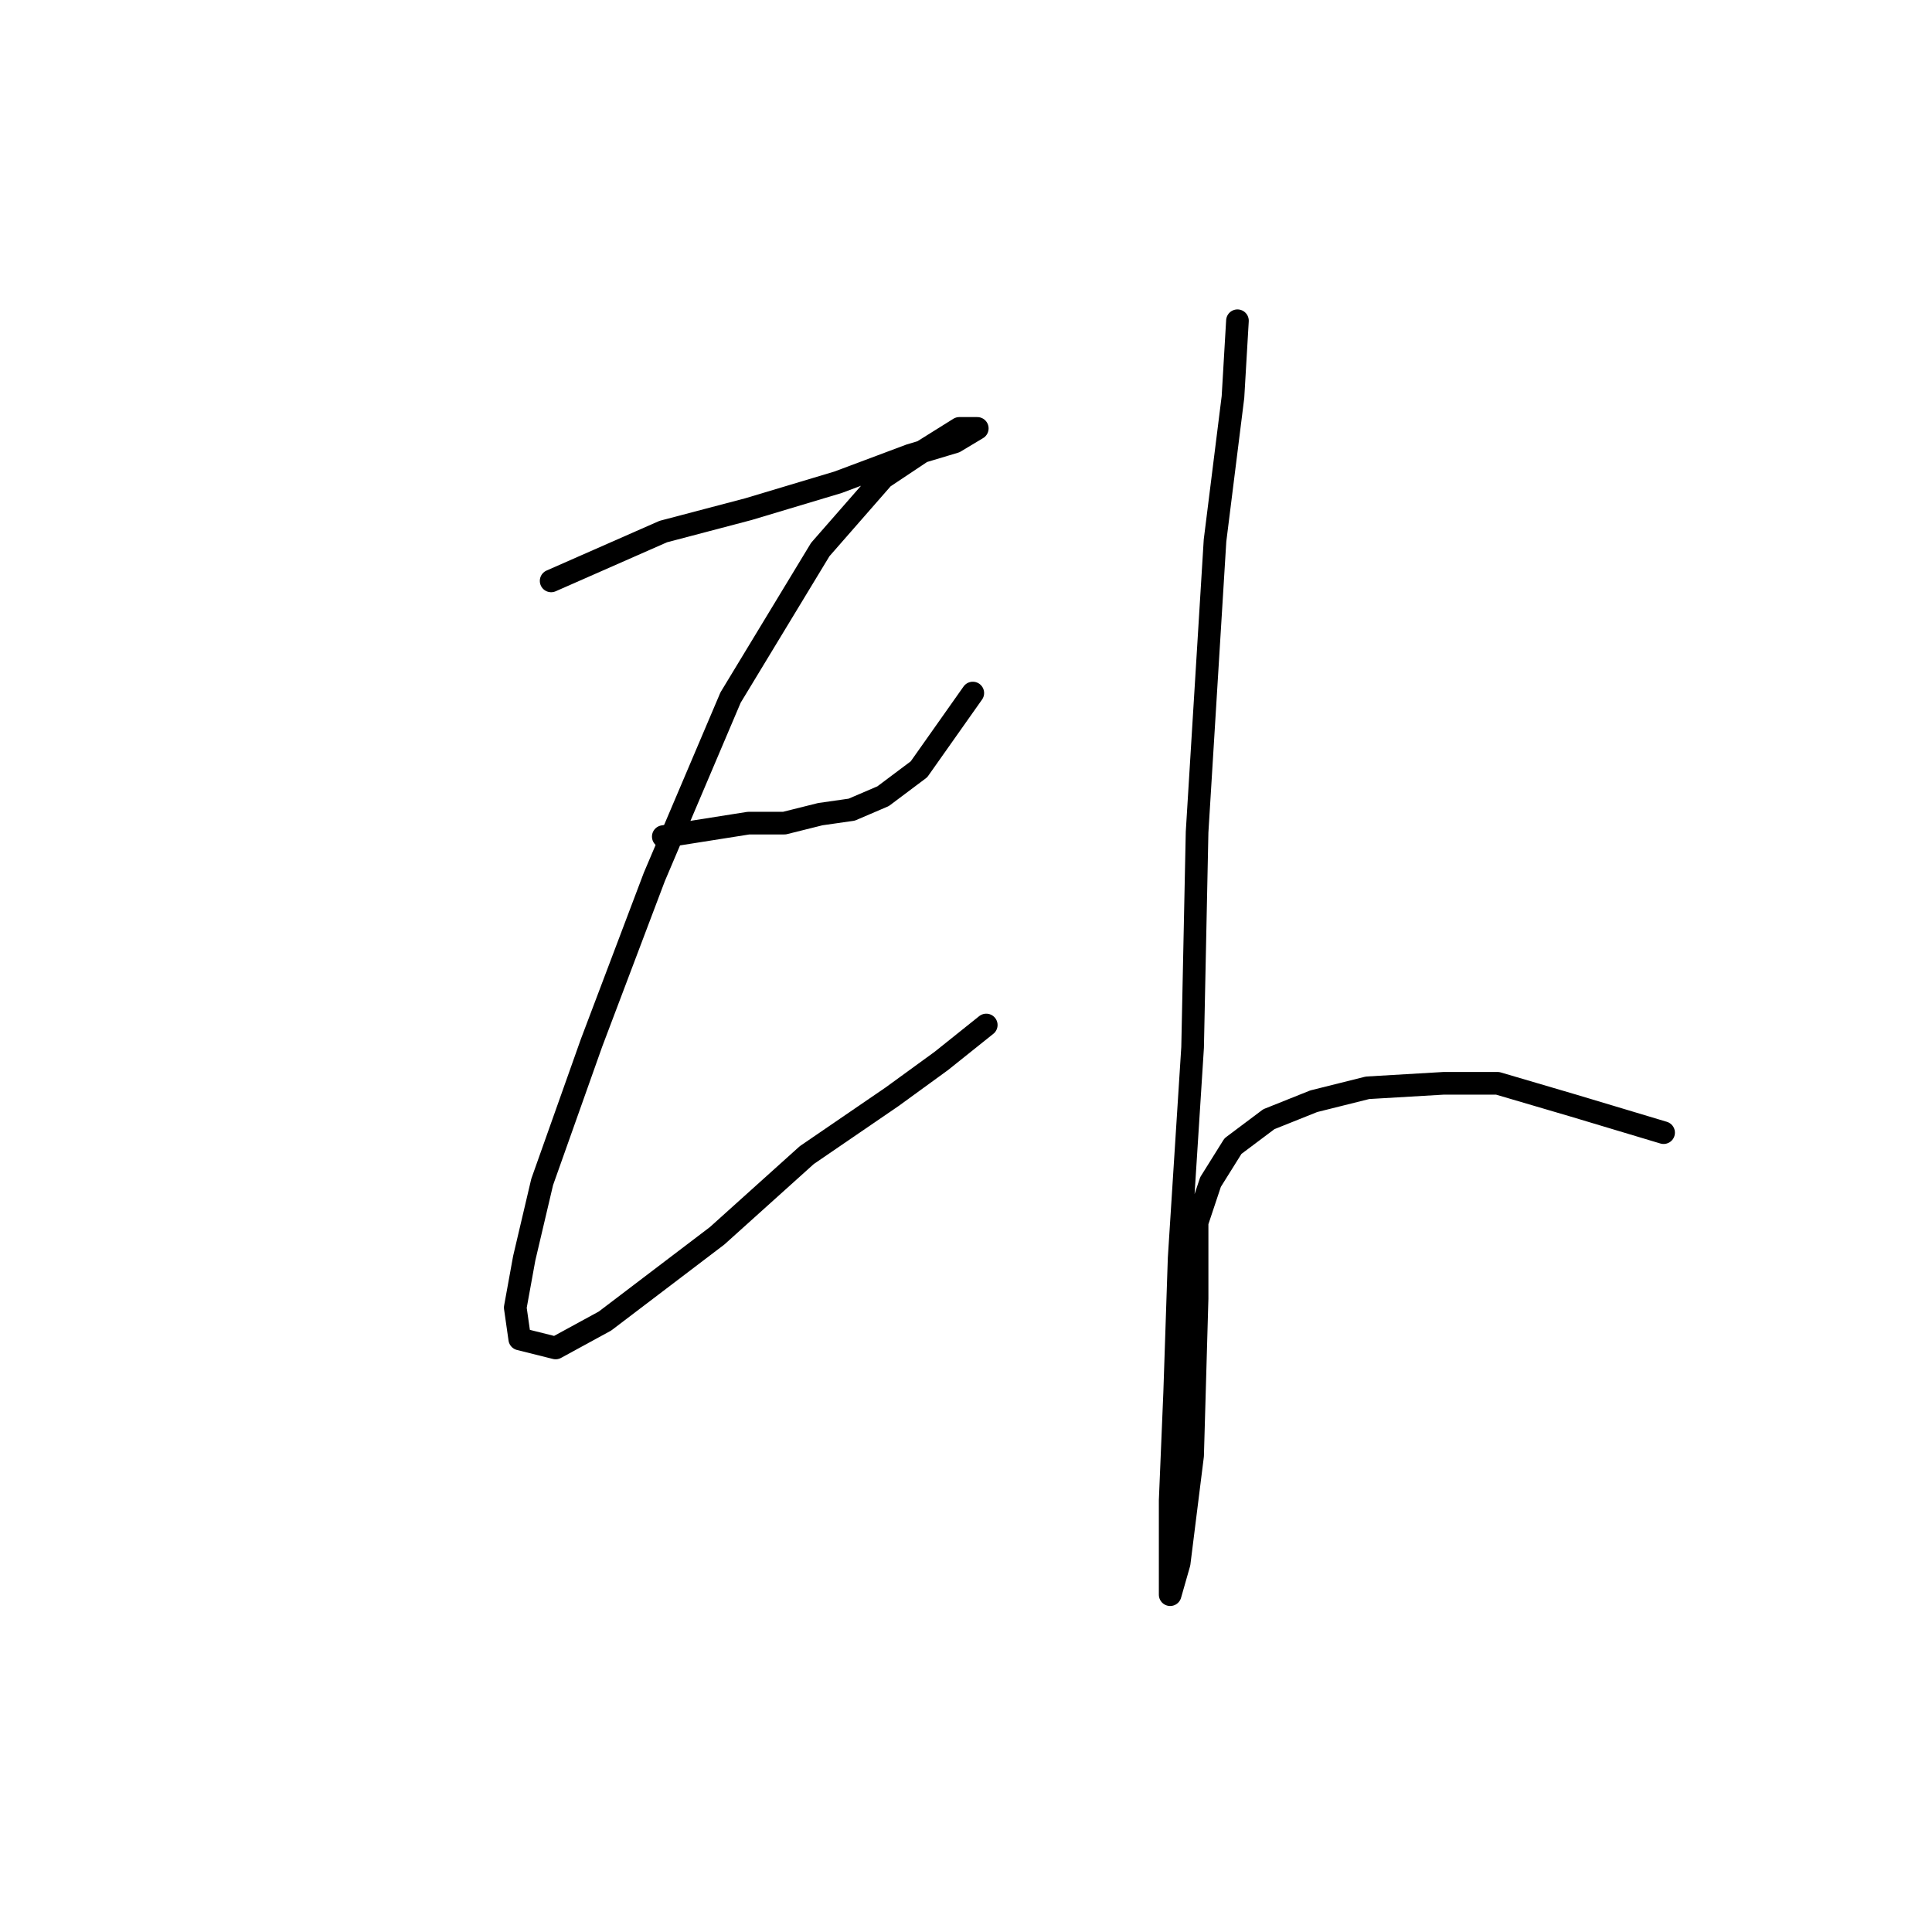 <?xml version="1.0" standalone="no"?>
    <svg width="256" height="256" xmlns="http://www.w3.org/2000/svg" version="1.1">
    <polyline stroke="black" stroke-width="3" stroke-linecap="round" fill="transparent" stroke-linejoin="round" points="73.029 76.973 87.889 70.435 99.182 67.463 111.069 63.896 120.579 60.33 126.523 58.547 129.495 56.764 127.118 56.764 122.363 59.736 117.013 63.302 108.692 72.812 96.804 92.427 86.7 116.202 78.378 138.194 71.84 156.62 69.463 166.724 68.274 173.263 68.868 177.423 73.623 178.612 80.162 175.046 95.021 163.752 106.909 153.054 118.202 145.327 124.74 140.572 130.684 135.817 130.684 135.817 " />
        <polyline stroke="black" stroke-width="3" stroke-linecap="round" fill="transparent" stroke-linejoin="round" points="87.889 110.853 99.182 109.069 103.937 109.069 108.692 107.881 112.853 107.286 117.013 105.503 121.768 101.937 128.901 91.832 128.901 91.832 " />
        <polyline stroke="black" stroke-width="3" stroke-linecap="round" fill="transparent" stroke-linejoin="round" points="163.969 42.499 163.375 52.603 160.997 71.623 158.62 110.258 158.026 138.788 156.242 166.724 155.648 184.556 155.054 198.821 155.054 207.142 155.054 211.303 156.242 207.142 158.026 192.877 158.62 172.074 158.62 161.969 160.403 156.62 163.375 151.865 168.13 148.299 174.074 145.921 181.206 144.138 191.311 143.543 198.443 143.543 208.548 146.515 220.435 150.082 220.435 150.082 " />
        </svg>